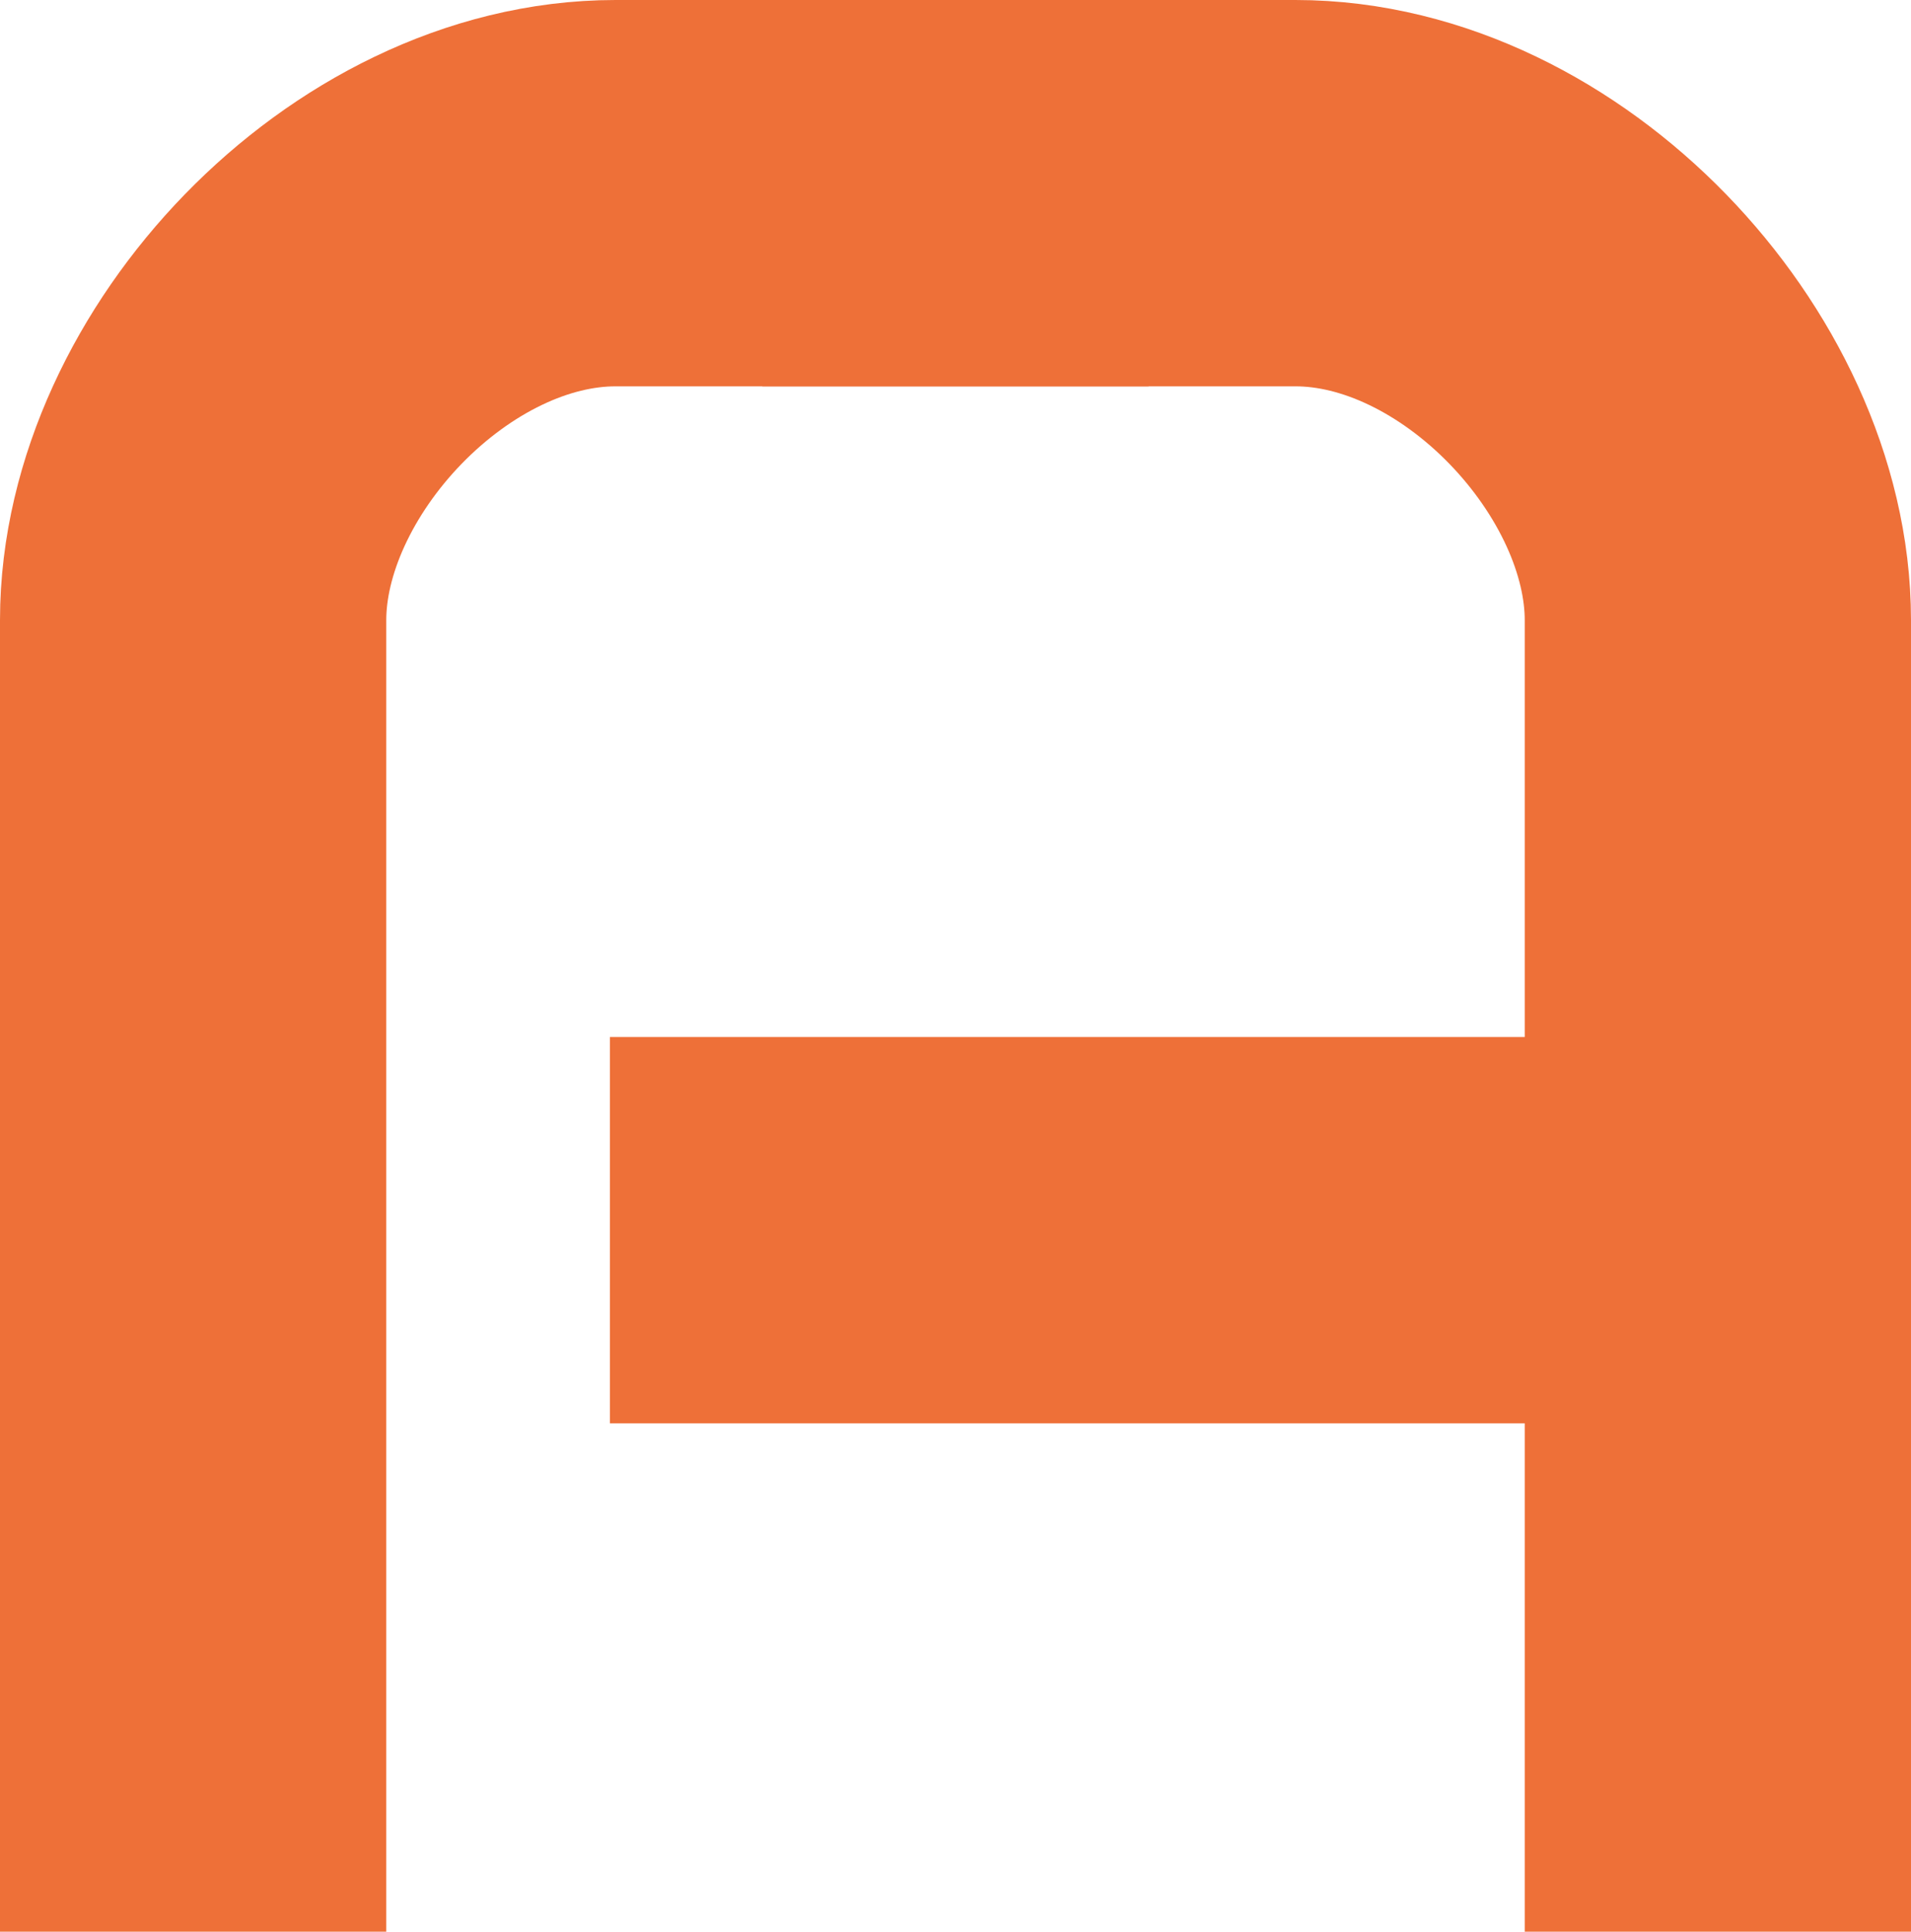 <?xml version="1.0" encoding="utf-8"?>
<!-- Generator: Adobe Illustrator 23.0.0, SVG Export Plug-In . SVG Version: 6.00 Build 0)  -->
<svg version="1.1" id="Слой_1" xmlns="http://www.w3.org/2000/svg" xmlns:xlink="http://www.w3.org/1999/xlink" x="0px" y="0px"
	 viewBox="0 0 188 190" style="enable-background:new 0 0 188 190;" xml:space="preserve">
<style type="text/css">
	.st0{fill:none;stroke:#EE7038;stroke-width:38;stroke-linecap:square;stroke-miterlimit:10;}
</style>
<path class="st0" d="M169,171c0,0,0-73.806,0-103.333c0-2.889,0-4,0-6.667c0-20.37-20.296-42-41.556-42
	c-2.444,0-4.333,0-5.778,0C115.806,19,99.333,19,94,19"/>
<path class="st0" d="M19,171c0,0,0-73.806,0-103.333c0-2.889,0-4,0-6.667c0-20.37,20.296-42,41.556-42
	c2.444,0,4.333,0,5.778,0C72.194,19,87.185,19,94,19"/>
<line class="st0" x1="79" y1="121" x2="168" y2="121"/>
</svg>

